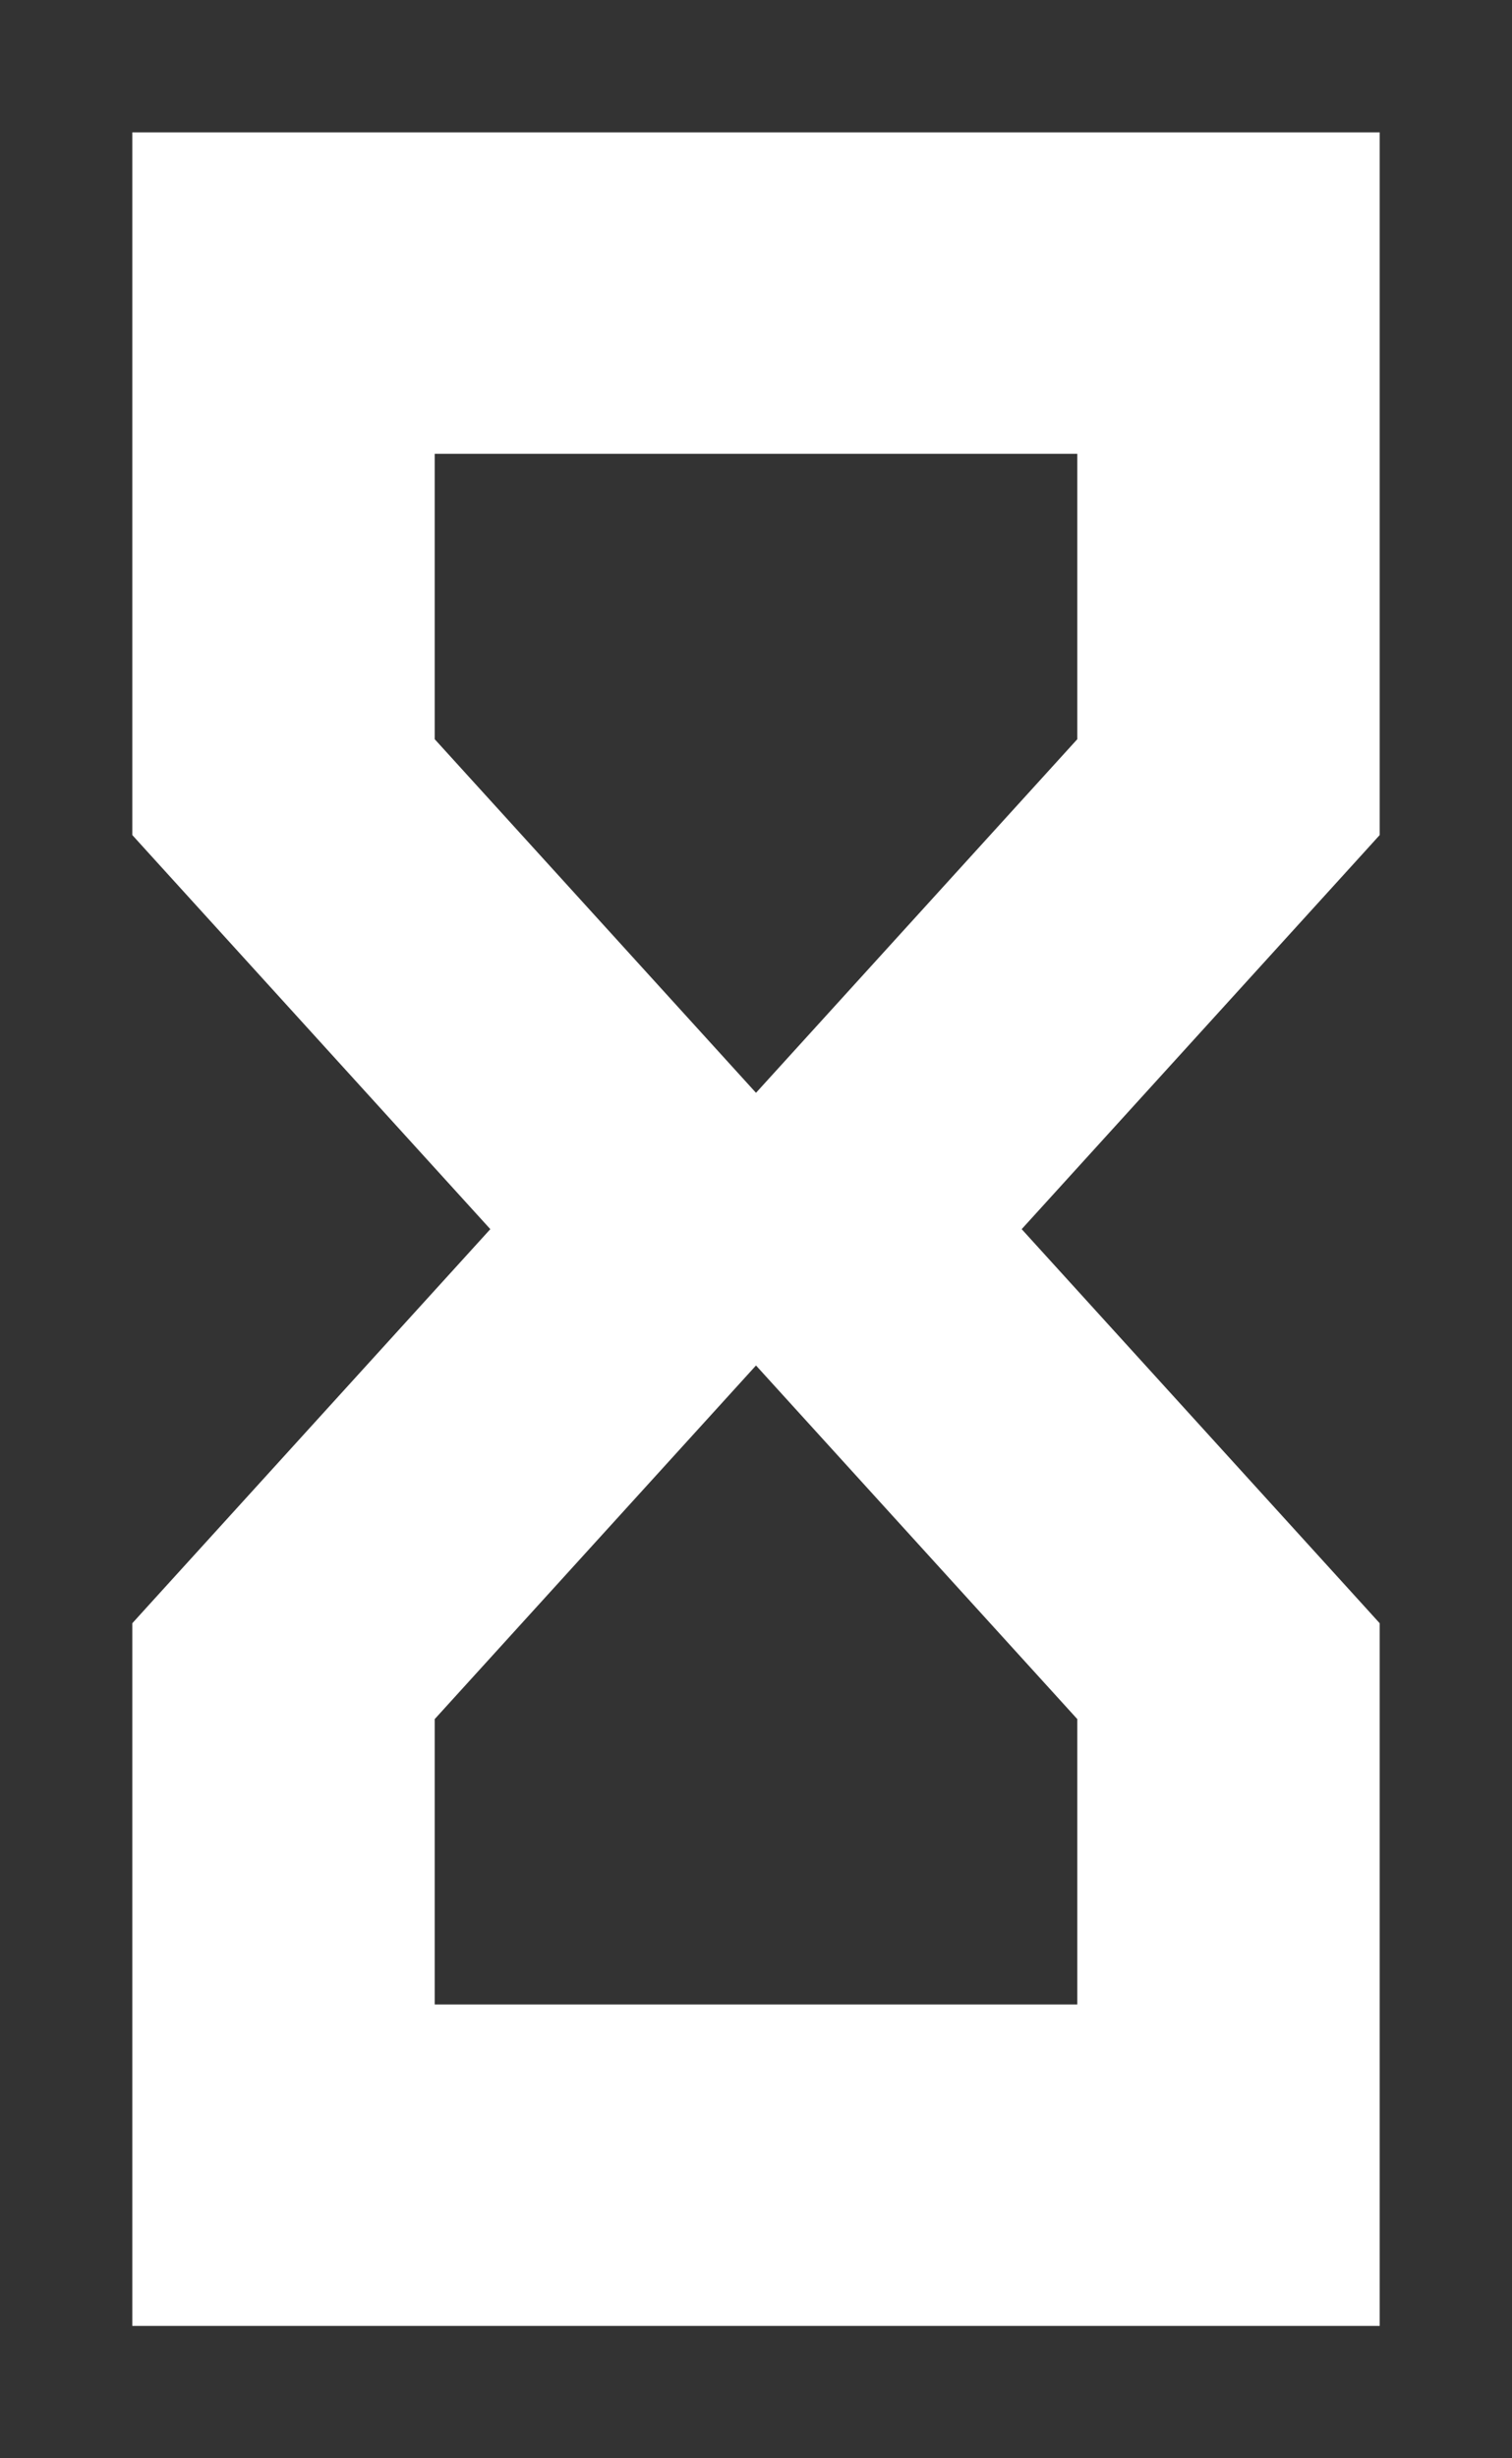 <svg width="8" height="13" viewBox="0 0 8 13" fill="none" xmlns="http://www.w3.org/2000/svg">
    <rect x="0" y="0" width="8" height="13" fill="#333333" stroke="none"/>
    <path d="M1 0.85H0.85V1V4.3V4.358L0.889 4.401L2.797 6.5L0.889 8.599L0.85 8.642V8.7V12V12.15H1H7H7.15V12V8.7V8.642L7.111 8.599L5.203 6.5L7.111 4.401L7.15 4.358V4.3V1V0.85H7H1ZM4 6.998L5.85 9.033V10.75H2.15V9.033L4 6.998ZM5.85 3.967L4 6.002L2.15 3.967V2.25H5.85V3.967Z" fill="white" stroke="white" stroke-width="0.3"/>
</svg>
